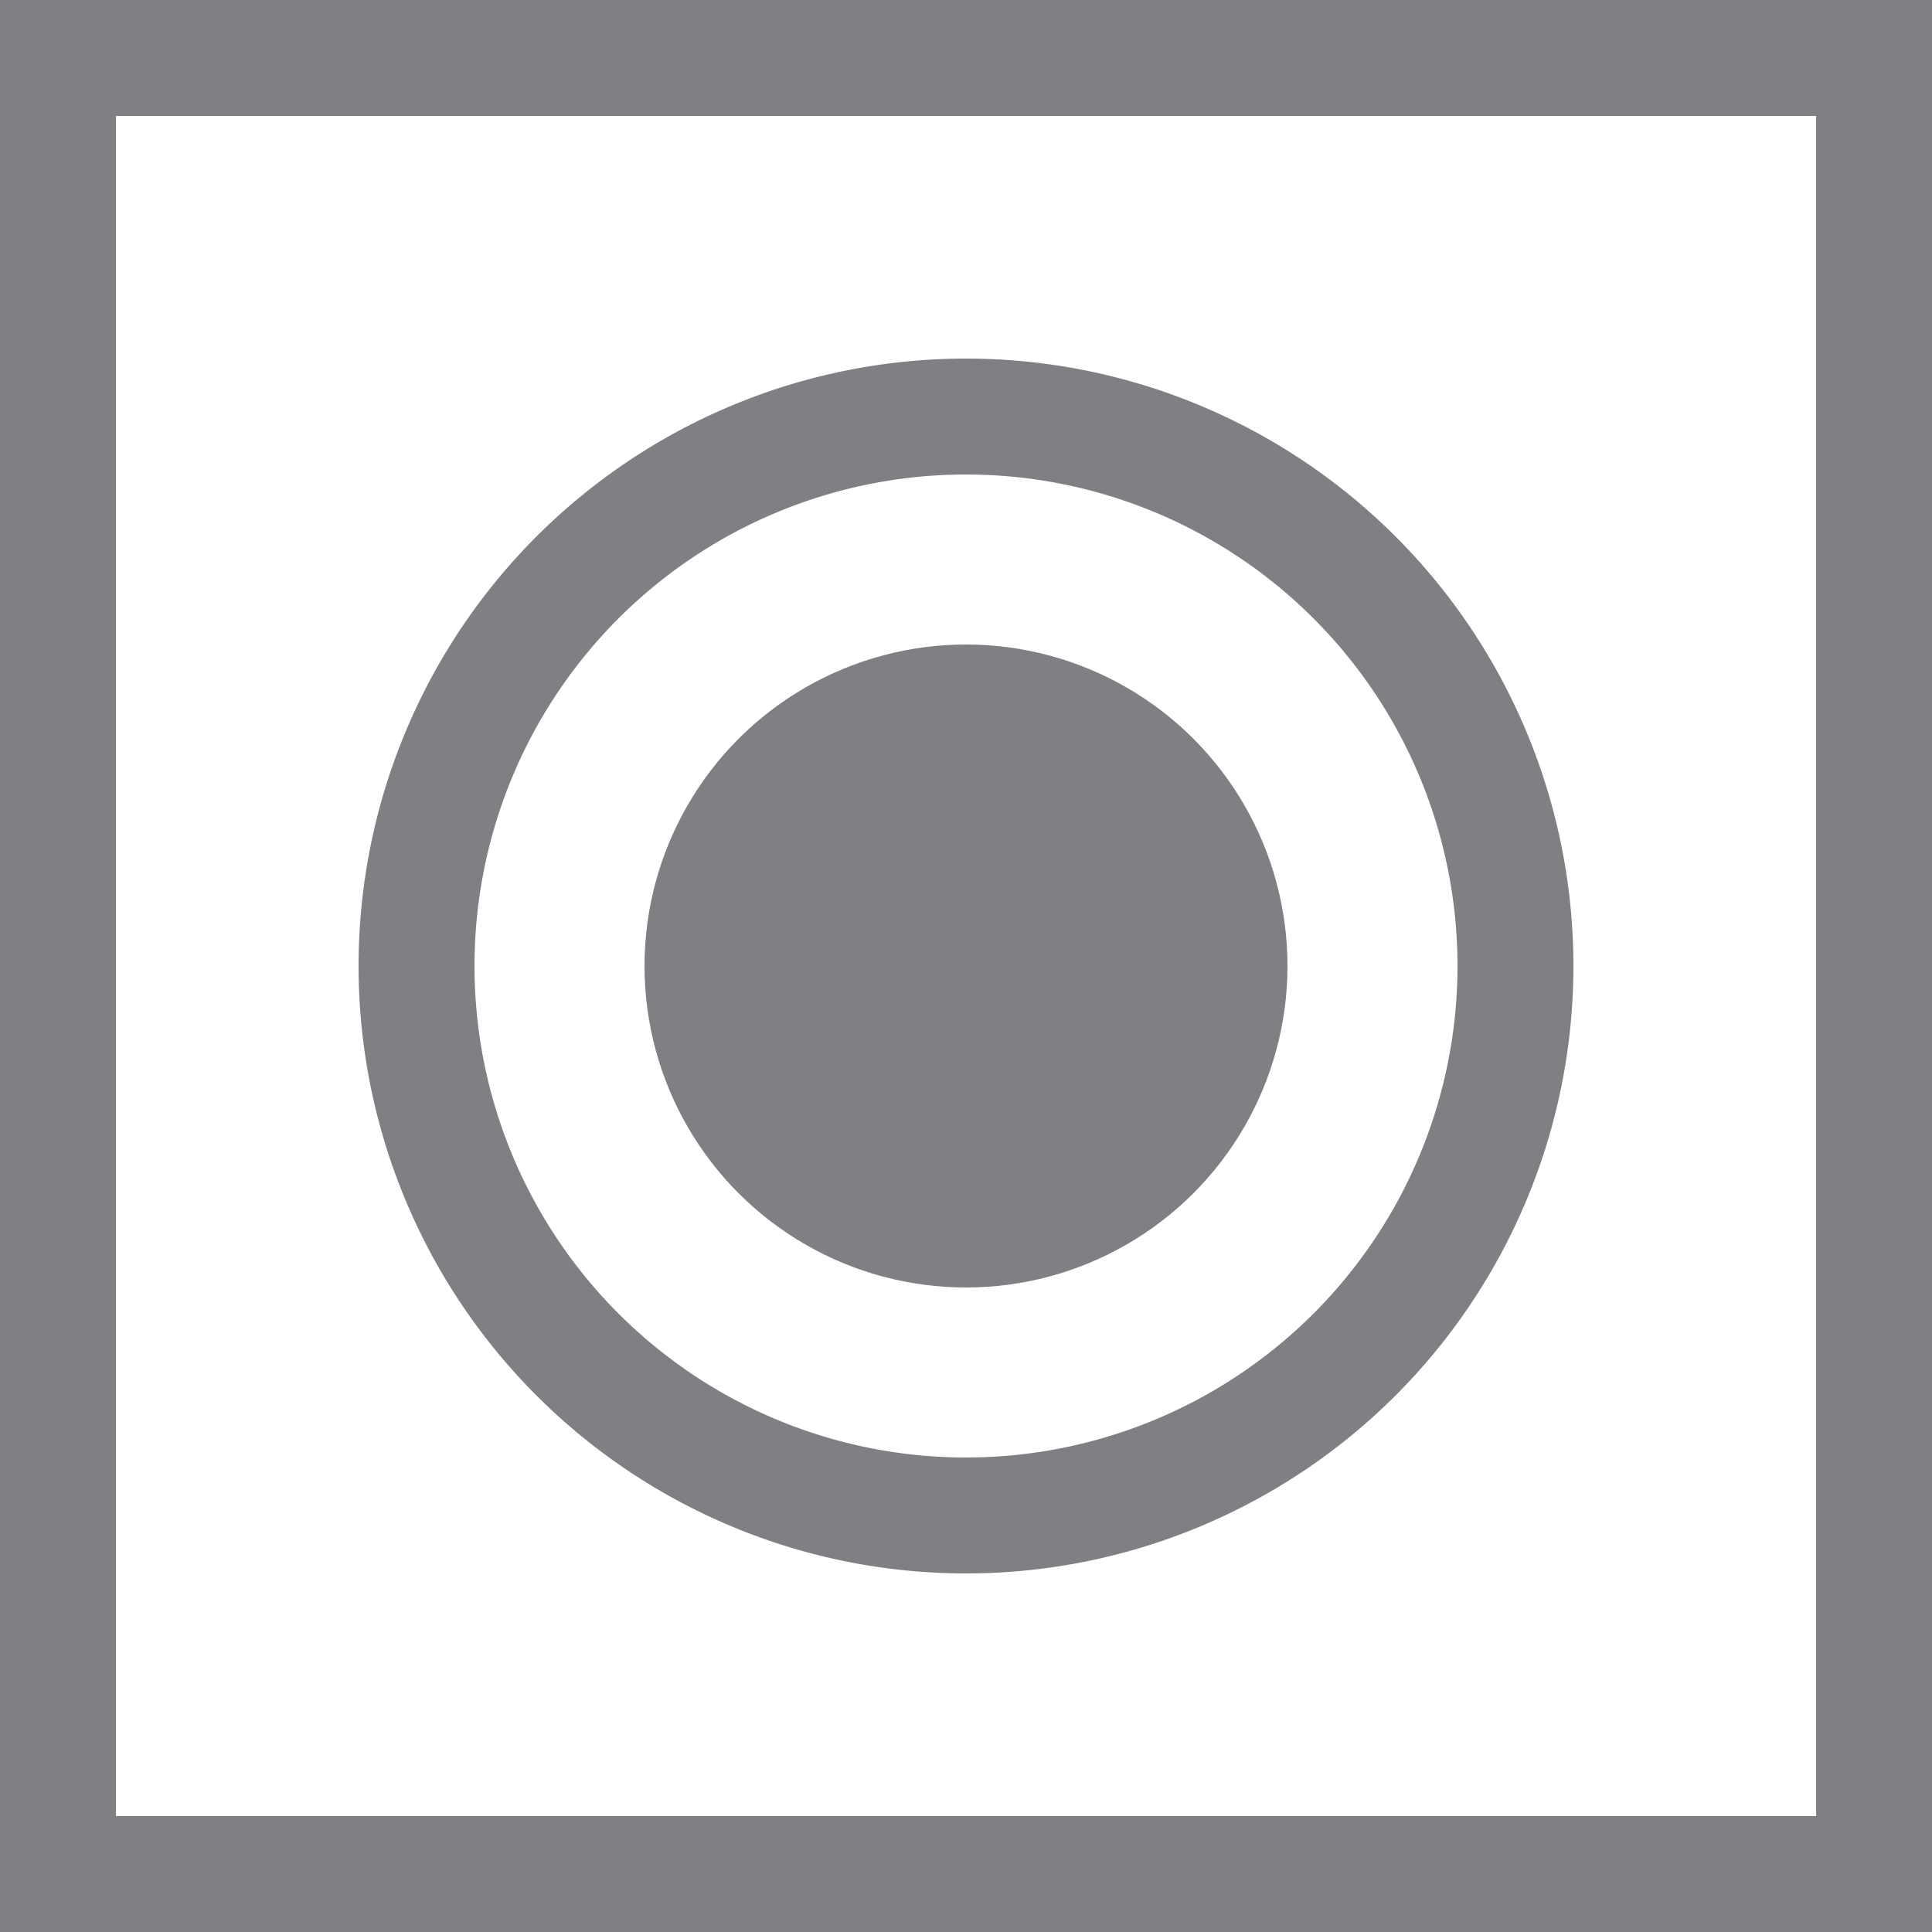 <svg id="Layer_1" data-name="Layer 1" xmlns="http://www.w3.org/2000/svg" viewBox="0 0 25 25"><defs><style>.cls-1{fill:#807f83;}</style></defs><title>button_single_select</title><path class="cls-1" d="M0,0V25H25V0ZM23.5,23.5H1.5V1.5h22Z"/><path class="cls-1" d="M12.5,20.36A7.86,7.86,0,1,0,4.64,12.5,7.86,7.86,0,0,0,12.5,20.36Zm0-14.22A6.36,6.36,0,1,1,6.14,12.5,6.36,6.36,0,0,1,12.5,6.14Z"/><circle class="cls-1" cx="12.5" cy="12.5" r="4.16"/></svg>
